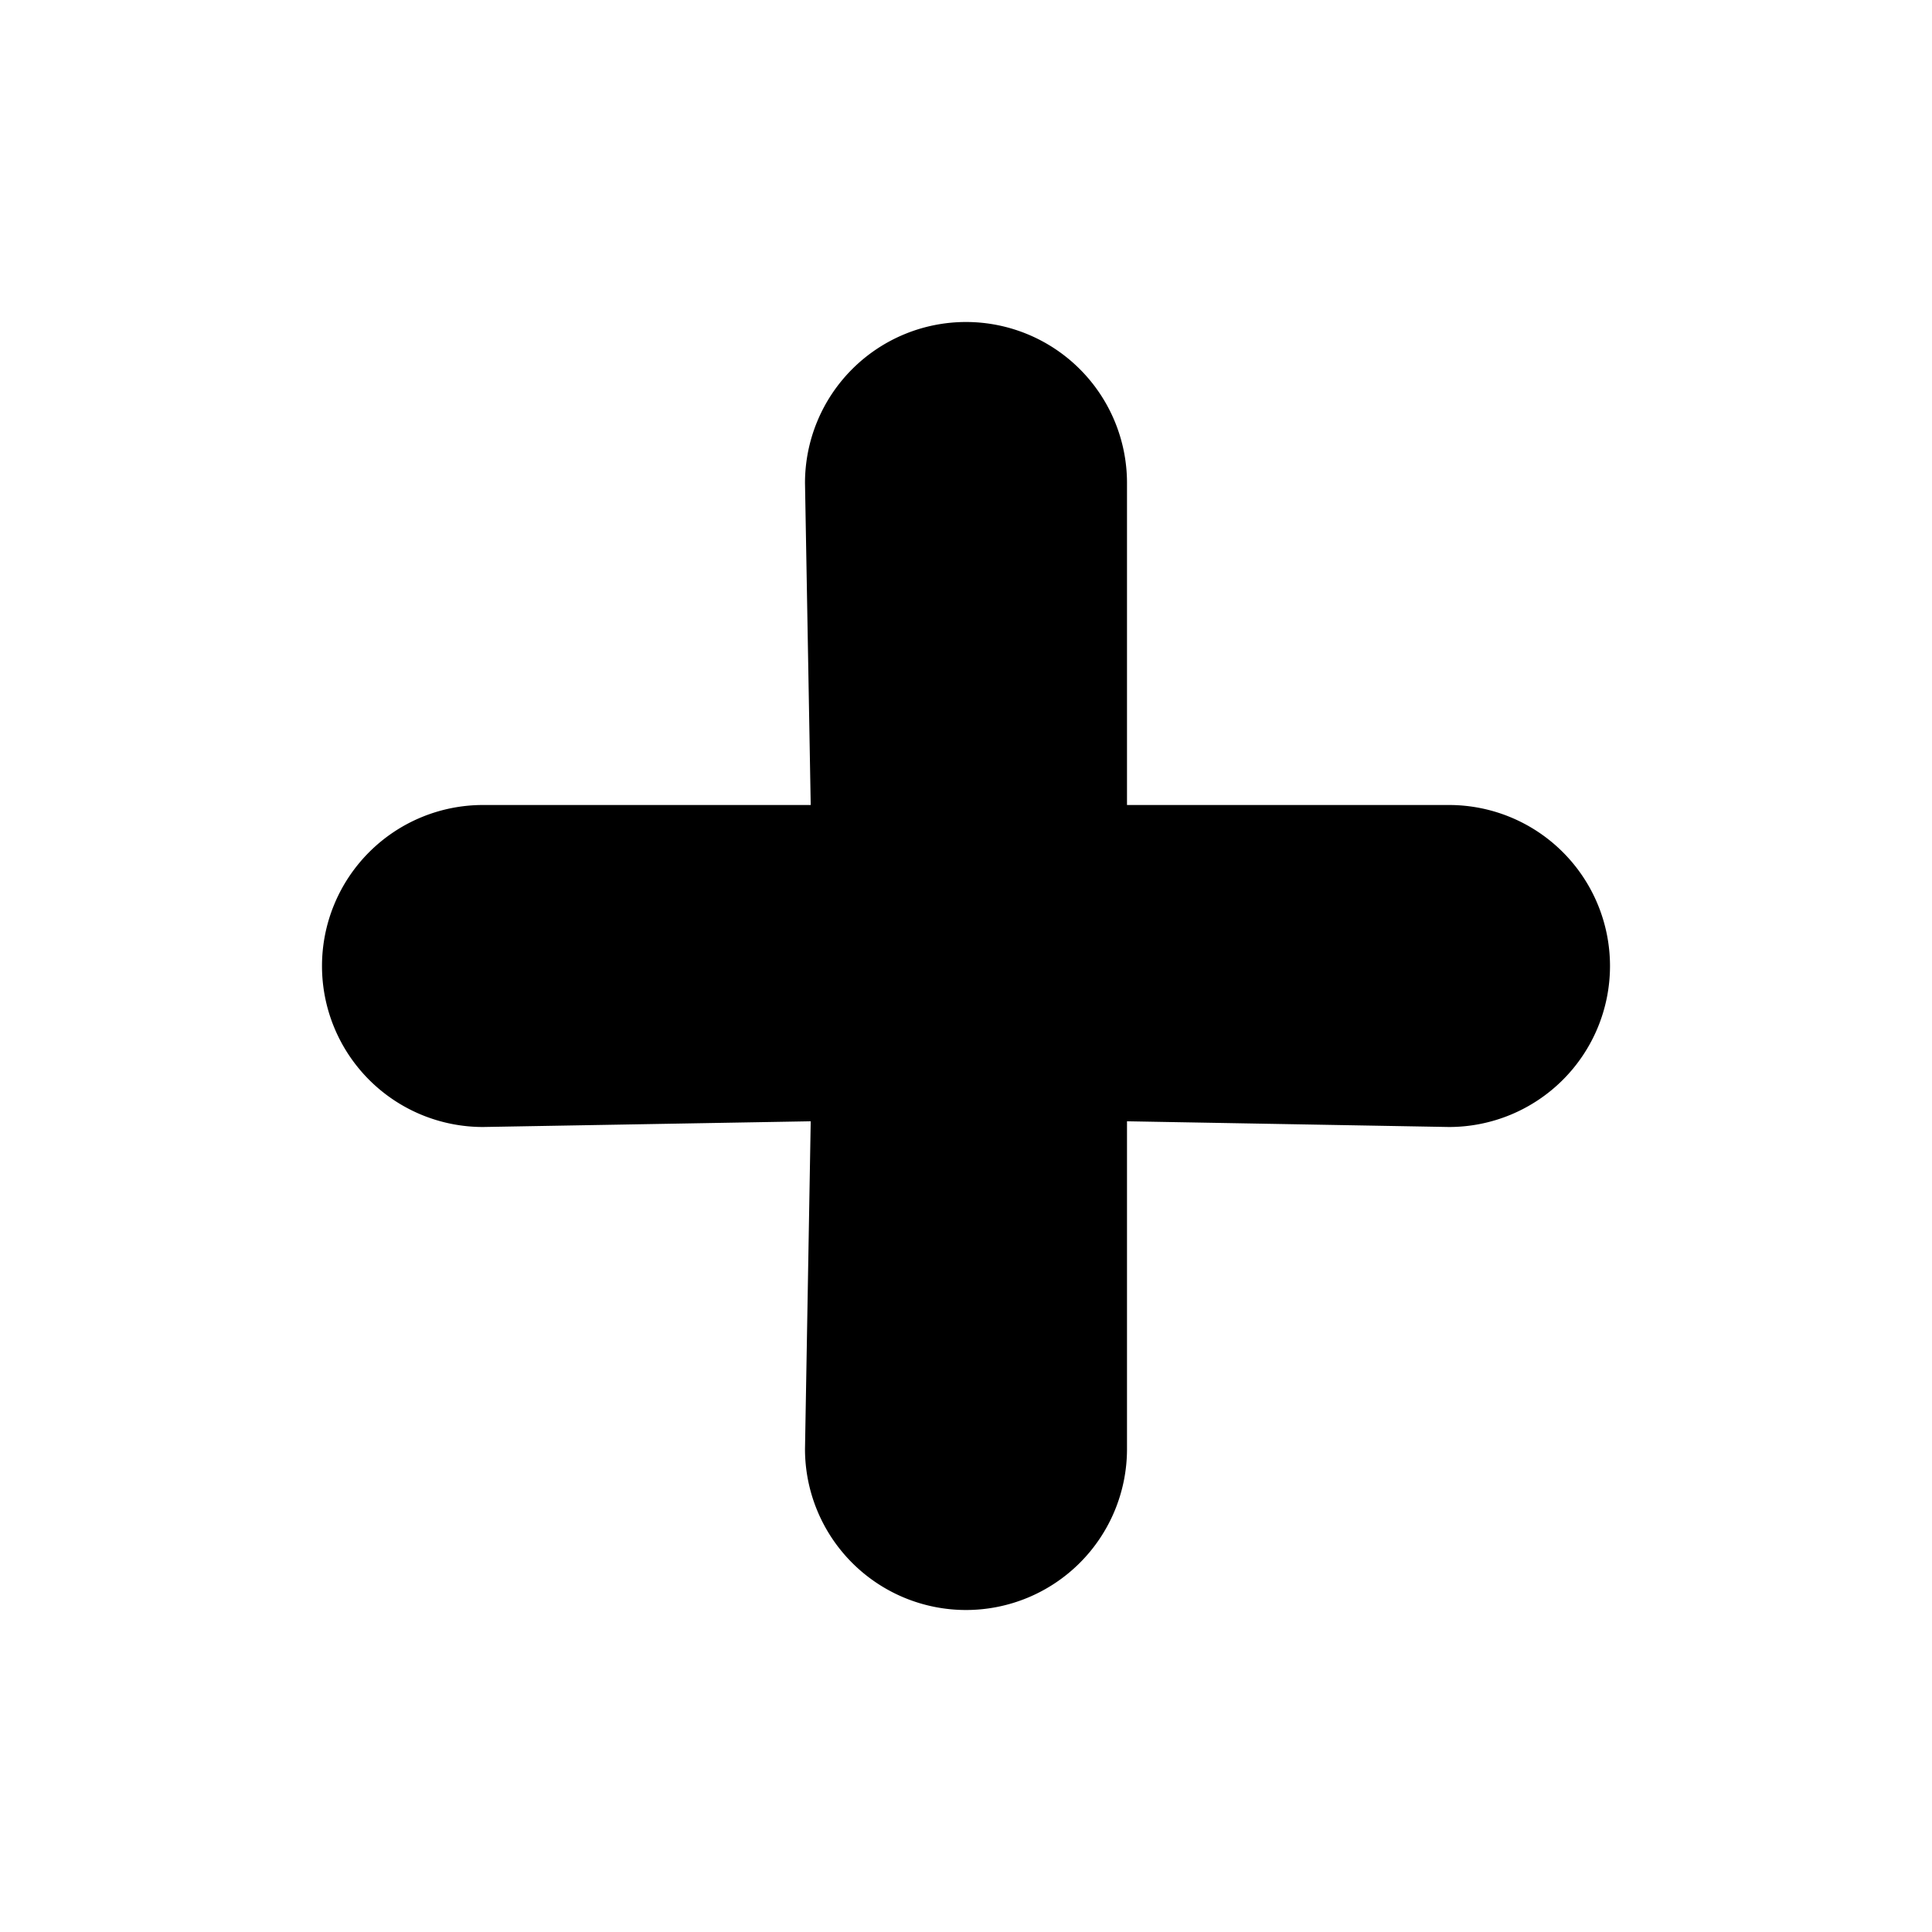 <svg xmlns="http://www.w3.org/2000/svg" width="1em" height="1em" viewBox="0 0 24 24"><path fill="black" d="M18 10h-4V6a2 2 0 0 0-4 0l.071 4H6a2 2 0 0 0 0 4l4.071-.071L10 18a2 2 0 0 0 4 0v-4.071L18 14a2 2 0 0 0 0-4"/></svg>